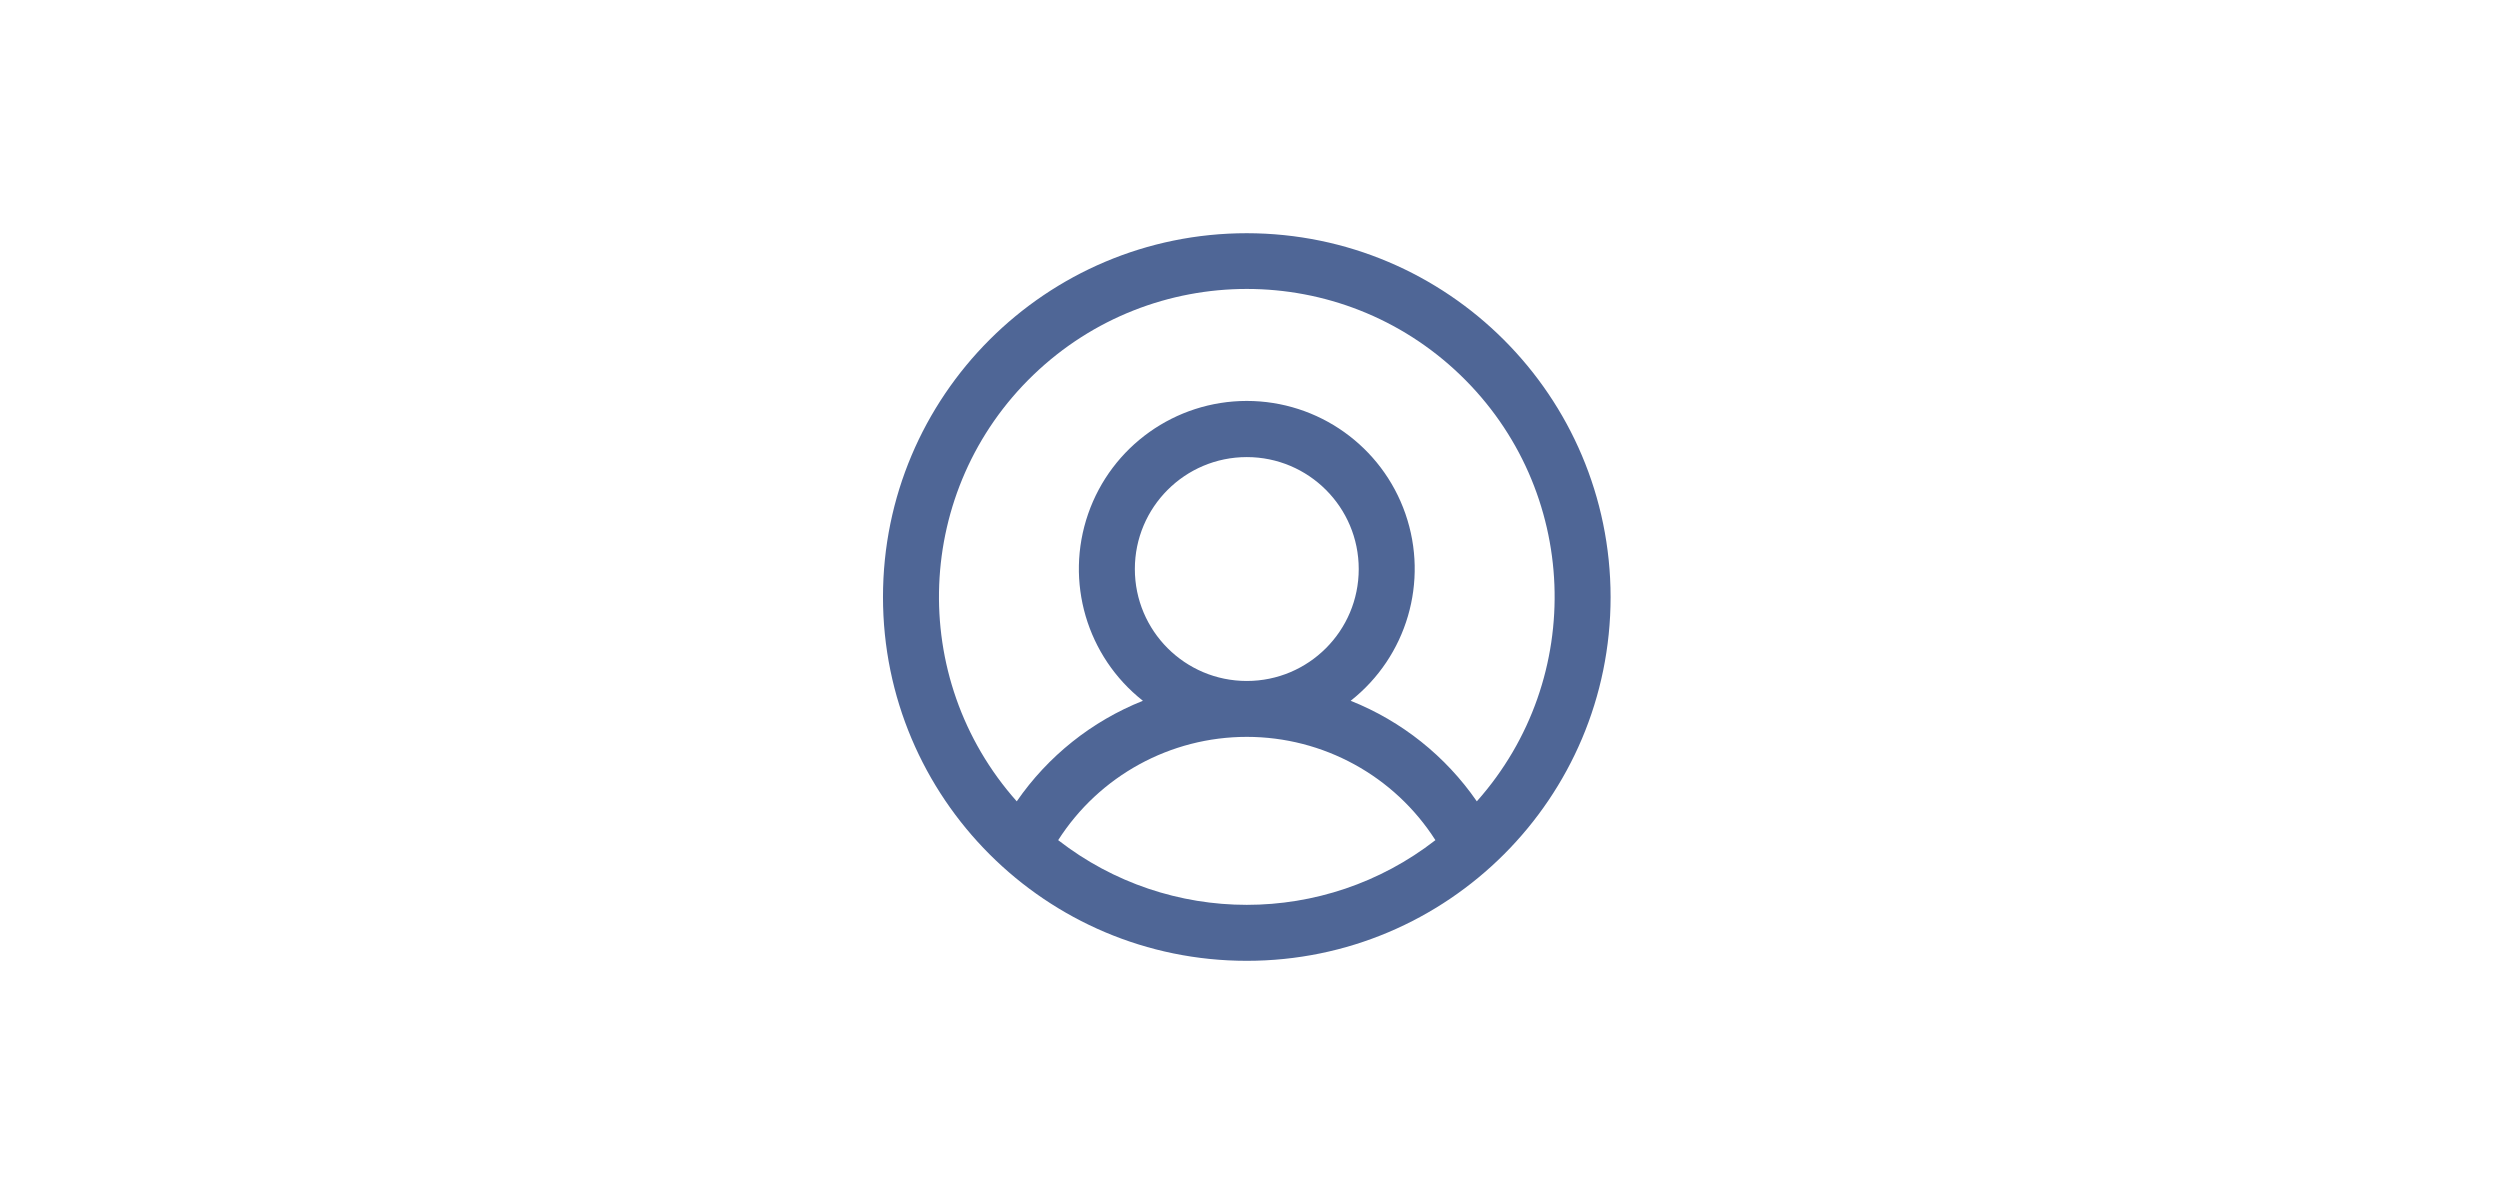 <svg width="67" height="32" viewBox="0 0 67 32" fill="none" xmlns="http://www.w3.org/2000/svg">
<g clip-path="url(#clip0_4_221)">
<path fill-rule="evenodd" clip-rule="evenodd" d="M33.414 6.25C28.029 6.25 23.664 10.615 23.664 16C23.664 21.385 28.029 25.75 33.414 25.75C38.799 25.75 43.164 21.385 43.164 16C43.158 10.618 38.797 6.256 33.414 6.25ZM28.359 22.516C29.462 20.791 31.367 19.748 33.414 19.748C35.461 19.748 37.367 20.791 38.469 22.516C35.496 24.828 31.332 24.828 28.359 22.516ZM30.414 15.25C30.414 13.593 31.757 12.25 33.414 12.25C35.071 12.25 36.414 13.593 36.414 15.25C36.414 16.907 35.071 18.25 33.414 18.25C31.757 18.25 30.414 16.907 30.414 15.25ZM39.579 21.476C38.743 20.264 37.566 19.326 36.198 18.781C37.705 17.594 38.294 15.584 37.666 13.772C37.038 11.96 35.331 10.745 33.414 10.745C31.497 10.745 29.79 11.96 29.162 13.772C28.534 15.584 29.123 17.594 30.63 18.781C29.262 19.326 28.085 20.264 27.249 21.476C24.305 18.165 24.502 13.119 27.695 10.047C30.889 6.976 35.939 6.976 39.133 10.047C42.327 13.119 42.524 18.165 39.579 21.476Z" fill="#4F6696"/>
</g>
<defs>
<clipPath id="clip0_4_221">
<rect width="24" height="24" fill="white" transform="translate(21.414 4)"/>
</clipPath>
</defs>
</svg>
